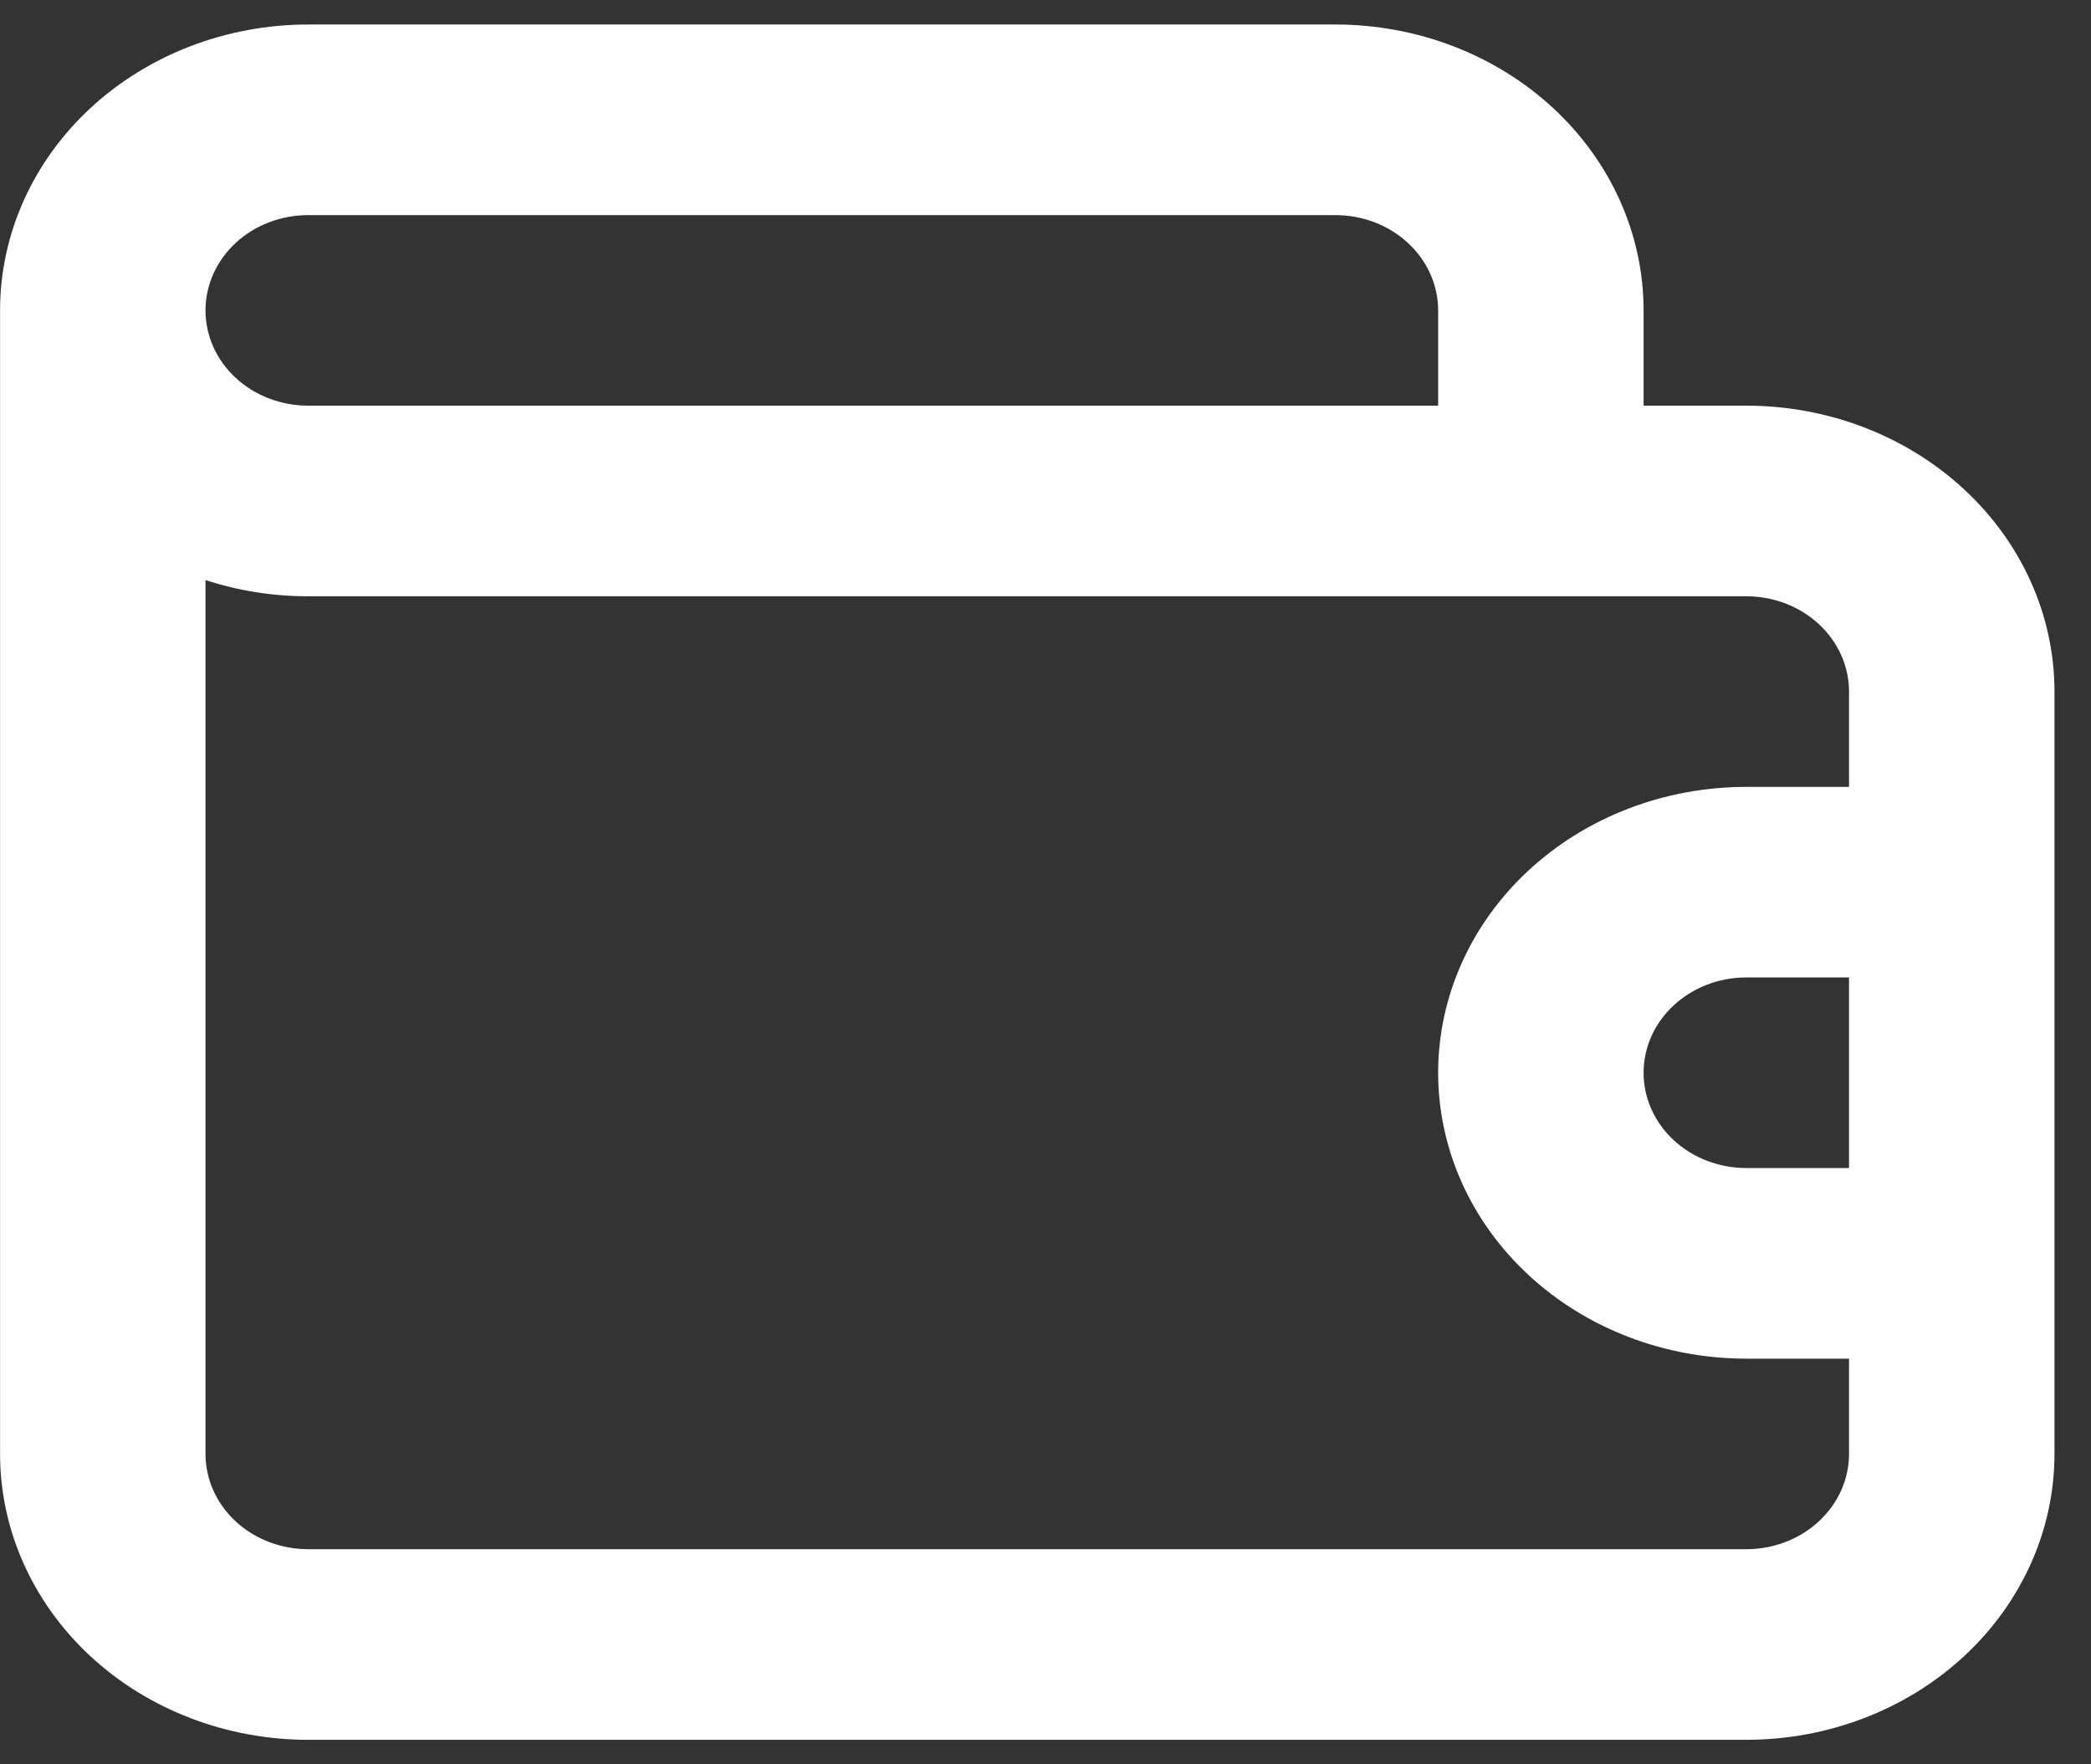 <svg width="32" height="27" viewBox="0 0 32 27" fill="none" xmlns="http://www.w3.org/2000/svg">
<rect x="0" y="0" width="32" height="27" fill="#333333" stroke="none"/>
<path id="Vector" d="M26.725 6.208H25.153V4.75C25.153 3.59 24.656 2.477 23.771 1.656C22.887 0.836 21.687 0.375 20.437 0.375H4.717C3.466 0.375 2.267 0.836 1.382 1.656C0.498 2.477 0.001 3.59 0.001 4.75V22.25C0.001 23.41 0.498 24.523 1.382 25.344C2.267 26.164 3.466 26.625 4.717 26.625H26.725C27.975 26.625 29.175 26.164 30.059 25.344C30.944 24.523 31.441 23.41 31.441 22.25V10.583C31.441 9.423 30.944 8.31 30.059 7.49C29.175 6.669 27.975 6.208 26.725 6.208ZM4.717 3.292H20.437C20.854 3.292 21.253 3.445 21.548 3.719C21.843 3.992 22.009 4.363 22.009 4.75V6.208H4.717C4.3 6.208 3.9 6.055 3.605 5.781C3.311 5.508 3.145 5.137 3.145 4.75C3.145 4.363 3.311 3.992 3.605 3.719C3.9 3.445 4.3 3.292 4.717 3.292ZM28.297 17.875H26.725C26.308 17.875 25.908 17.721 25.613 17.448C25.318 17.174 25.153 16.803 25.153 16.417C25.153 16.03 25.318 15.659 25.613 15.386C25.908 15.112 26.308 14.958 26.725 14.958H28.297V17.875ZM28.297 12.042H26.725C25.474 12.042 24.274 12.503 23.39 13.323C22.506 14.143 22.009 15.256 22.009 16.417C22.009 17.577 22.506 18.69 23.39 19.51C24.274 20.331 25.474 20.792 26.725 20.792H28.297V22.25C28.297 22.637 28.131 23.008 27.836 23.281C27.541 23.555 27.142 23.708 26.725 23.708H4.717C4.3 23.708 3.9 23.555 3.605 23.281C3.311 23.008 3.145 22.637 3.145 22.25V8.877C3.65 9.042 4.182 9.126 4.717 9.125H26.725C27.142 9.125 27.541 9.279 27.836 9.552C28.131 9.826 28.297 10.197 28.297 10.583V12.042Z" fill="white"/>
</svg>
